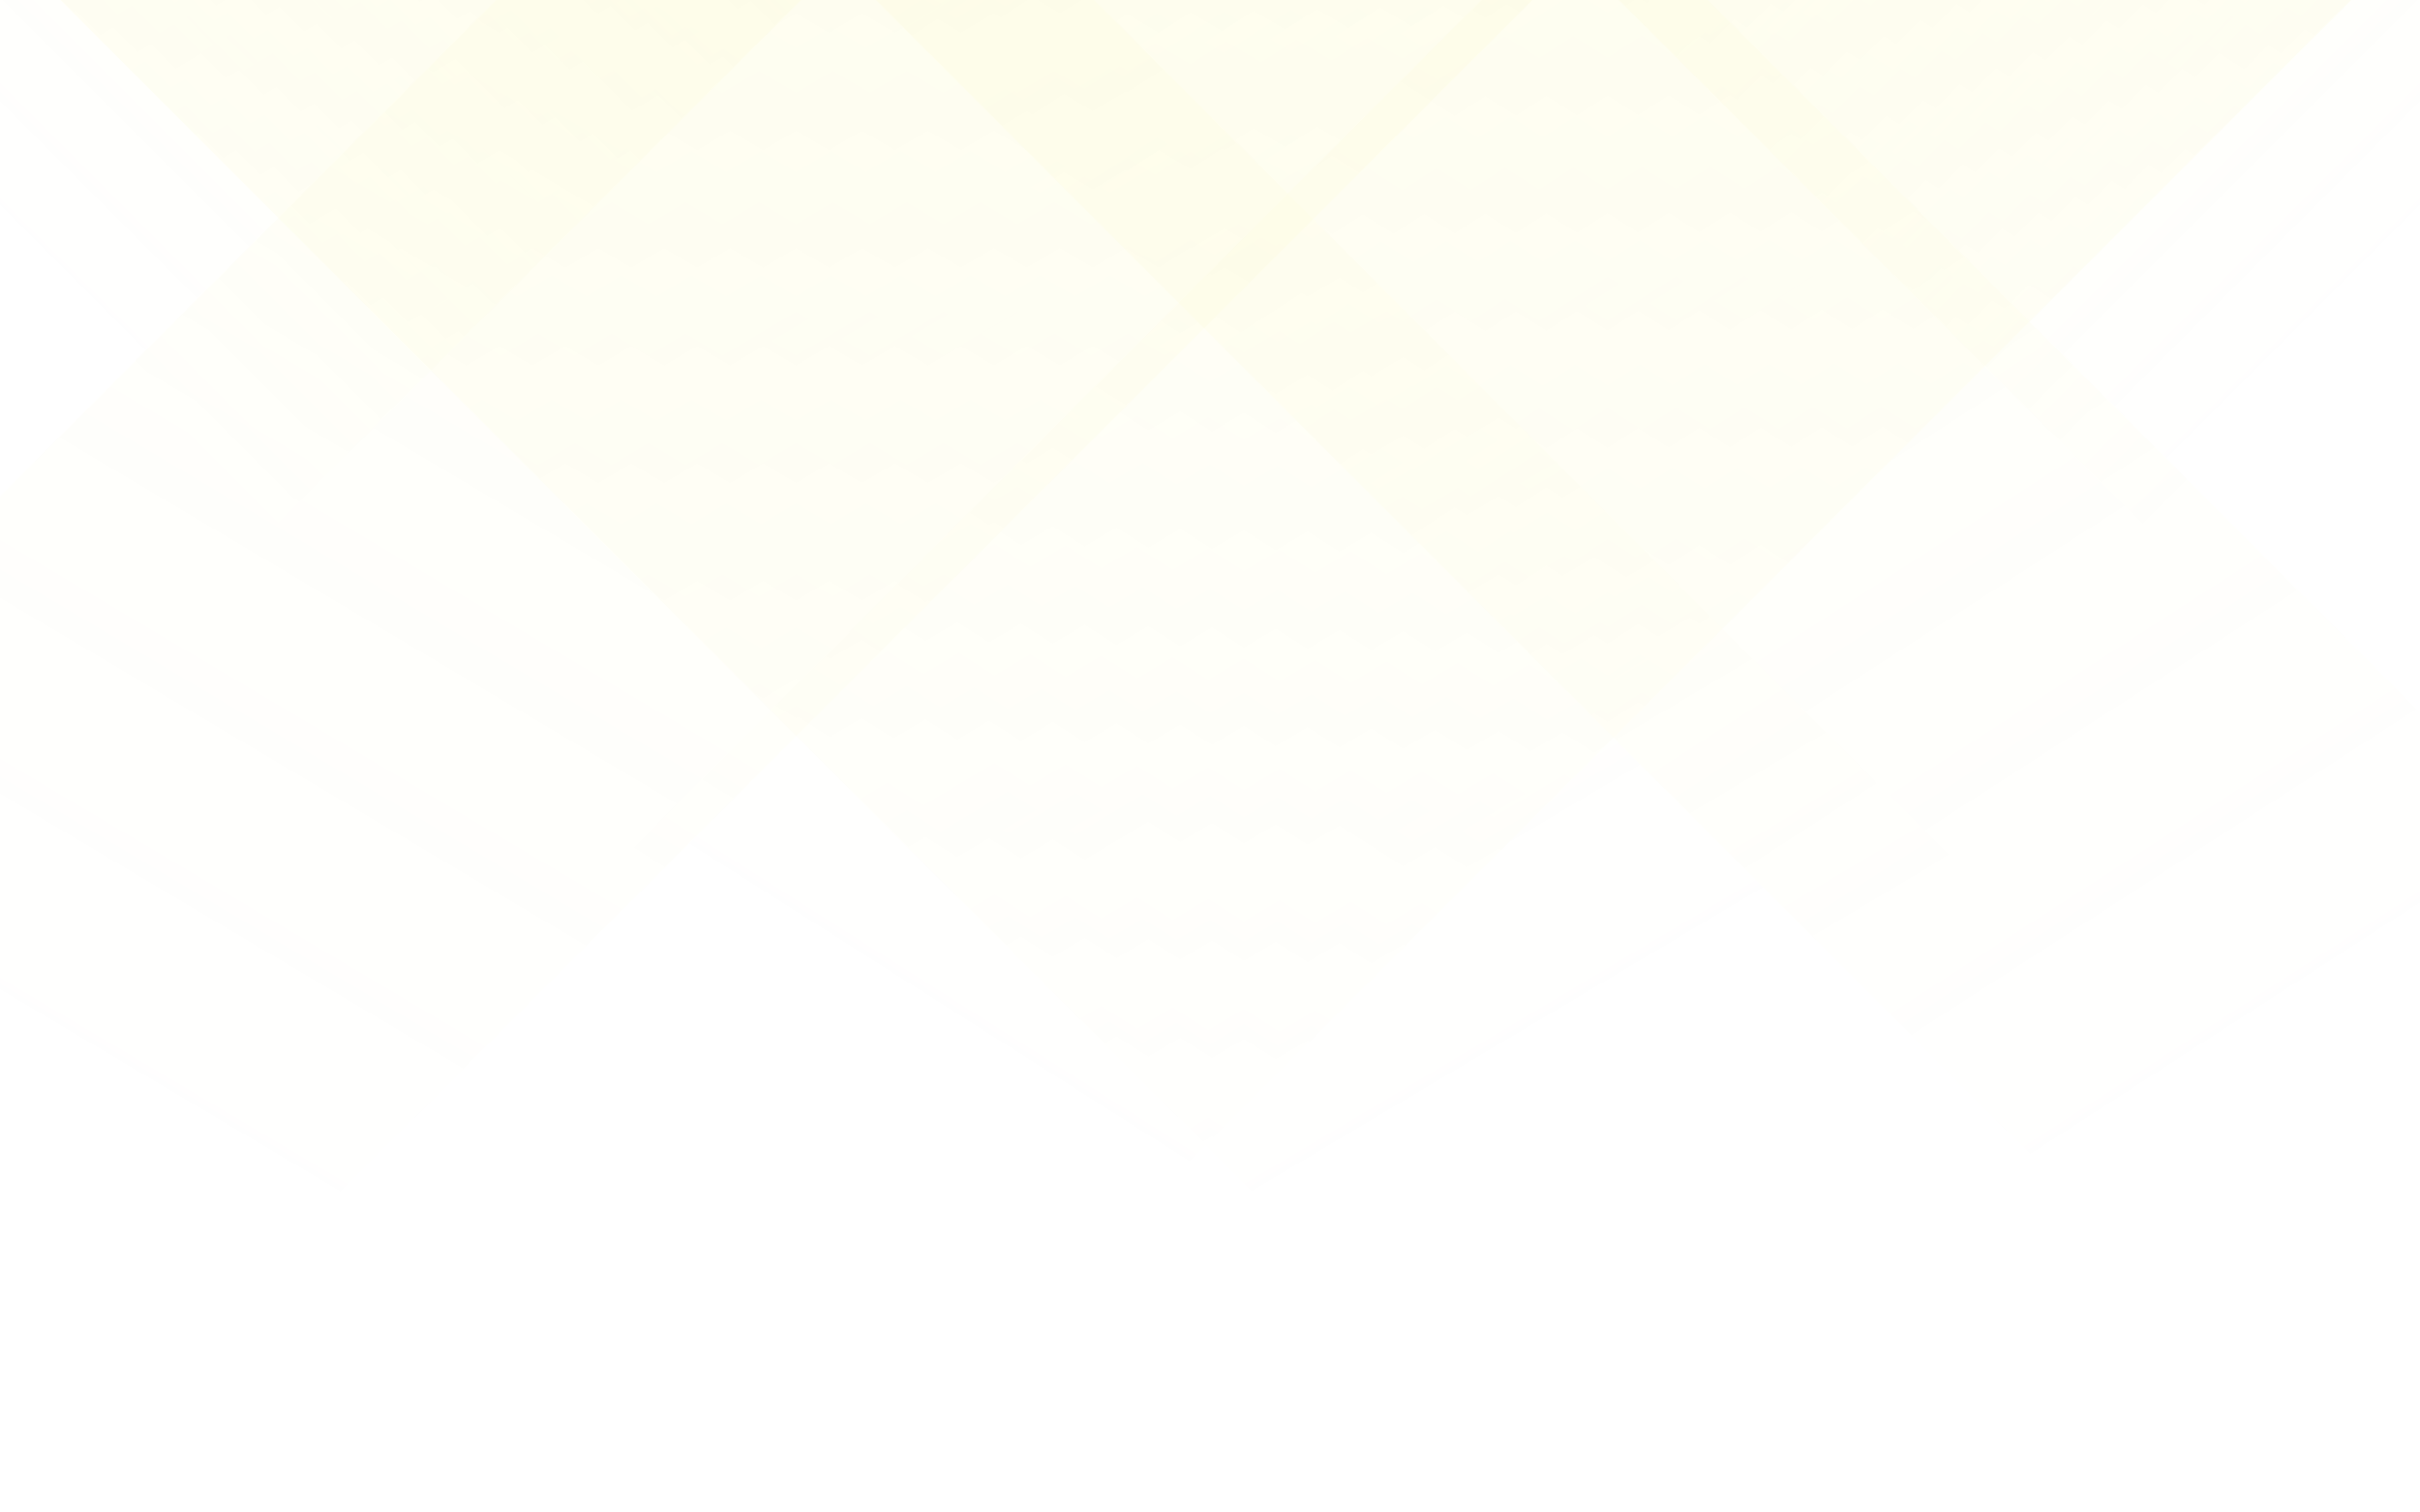 <svg width="1440" height="900" viewBox="0 0 1440 900" fill="none" xmlns="http://www.w3.org/2000/svg">
<g opacity="0.2" clip-path="url(#clip0)">
<path d="M1399 0L499 900L-18.5 900L881.5 0L1399 0Z" fill="url(#paint0_linear)"/>
<path d="M911.8 0L11.8 900L-604.7 900L295.3 0L911.8 0Z" fill="url(#paint1_linear)"/>
<path d="M36 0L936 900L1551 900L651 0L36 0Z" fill="url(#paint2_linear)"/>
<path d="M521.2 0L1421.2 900L1916.2 900L1016.2 0L521.2 0Z" fill="url(#paint3_linear)"/>
<path d="M476.683 -6.10352e-05L-6.10352e-05 476.683L-6.10352e-05 -6.10352e-05L476.683 -6.10352e-05Z" fill="url(#paint4_linear)"/>
<path d="M1440 -6.10352e-05L963.317 -6.10352e-05L1440 476.683V-6.10352e-05Z" fill="url(#paint5_linear)"/>
</g>
<defs>
<linearGradient id="paint0_linear" x1="1399" y1="0" x2="584.491" y2="1282.85" gradientUnits="userSpaceOnUse">
<stop stop-color="#F1E402" stop-opacity="0.2"/>
<stop offset="0.66" stop-color="#F1E402" stop-opacity="0"/>
</linearGradient>
<linearGradient id="paint1_linear" x1="911.8" y1="0" x2="121.797" y2="1331.16" gradientUnits="userSpaceOnUse">
<stop stop-color="#F1E402" stop-opacity="0.2"/>
<stop offset="0.66" stop-color="#F1E402" stop-opacity="0"/>
</linearGradient>
<linearGradient id="paint2_linear" x1="36" y1="0" x2="826.378" y2="1330.47" gradientUnits="userSpaceOnUse">
<stop stop-color="#F1E402" stop-opacity="0.2"/>
<stop offset="0.66" stop-color="#F1E402" stop-opacity="0"/>
</linearGradient>
<linearGradient id="paint3_linear" x1="521.2" y1="0" x2="1341.19" y2="1270.98" gradientUnits="userSpaceOnUse">
<stop stop-color="#F1E402" stop-opacity="0.2"/>
<stop offset="0.66" stop-color="#F1E402" stop-opacity="0"/>
</linearGradient>
<linearGradient id="paint4_linear" x1="476.683" y1="-6.10352e-05" x2="-6.10352e-05" y2="476.683" gradientUnits="userSpaceOnUse">
<stop stop-color="#F1E402" stop-opacity="0.2"/>
<stop offset="0.66" stop-color="#F1E402" stop-opacity="0"/>
</linearGradient>
<linearGradient id="paint5_linear" x1="963.317" y1="-6.10352e-05" x2="1440" y2="476.683" gradientUnits="userSpaceOnUse">
<stop stop-color="#F1E402" stop-opacity="0.2"/>
<stop offset="0.66" stop-color="#F1E402" stop-opacity="0"/>
</linearGradient>
<clipPath id="clip0">
<rect width="1440" height="900" fill="white" transform="translate(1440 900) rotate(-180)"/>
</clipPath>
</defs>
</svg>
